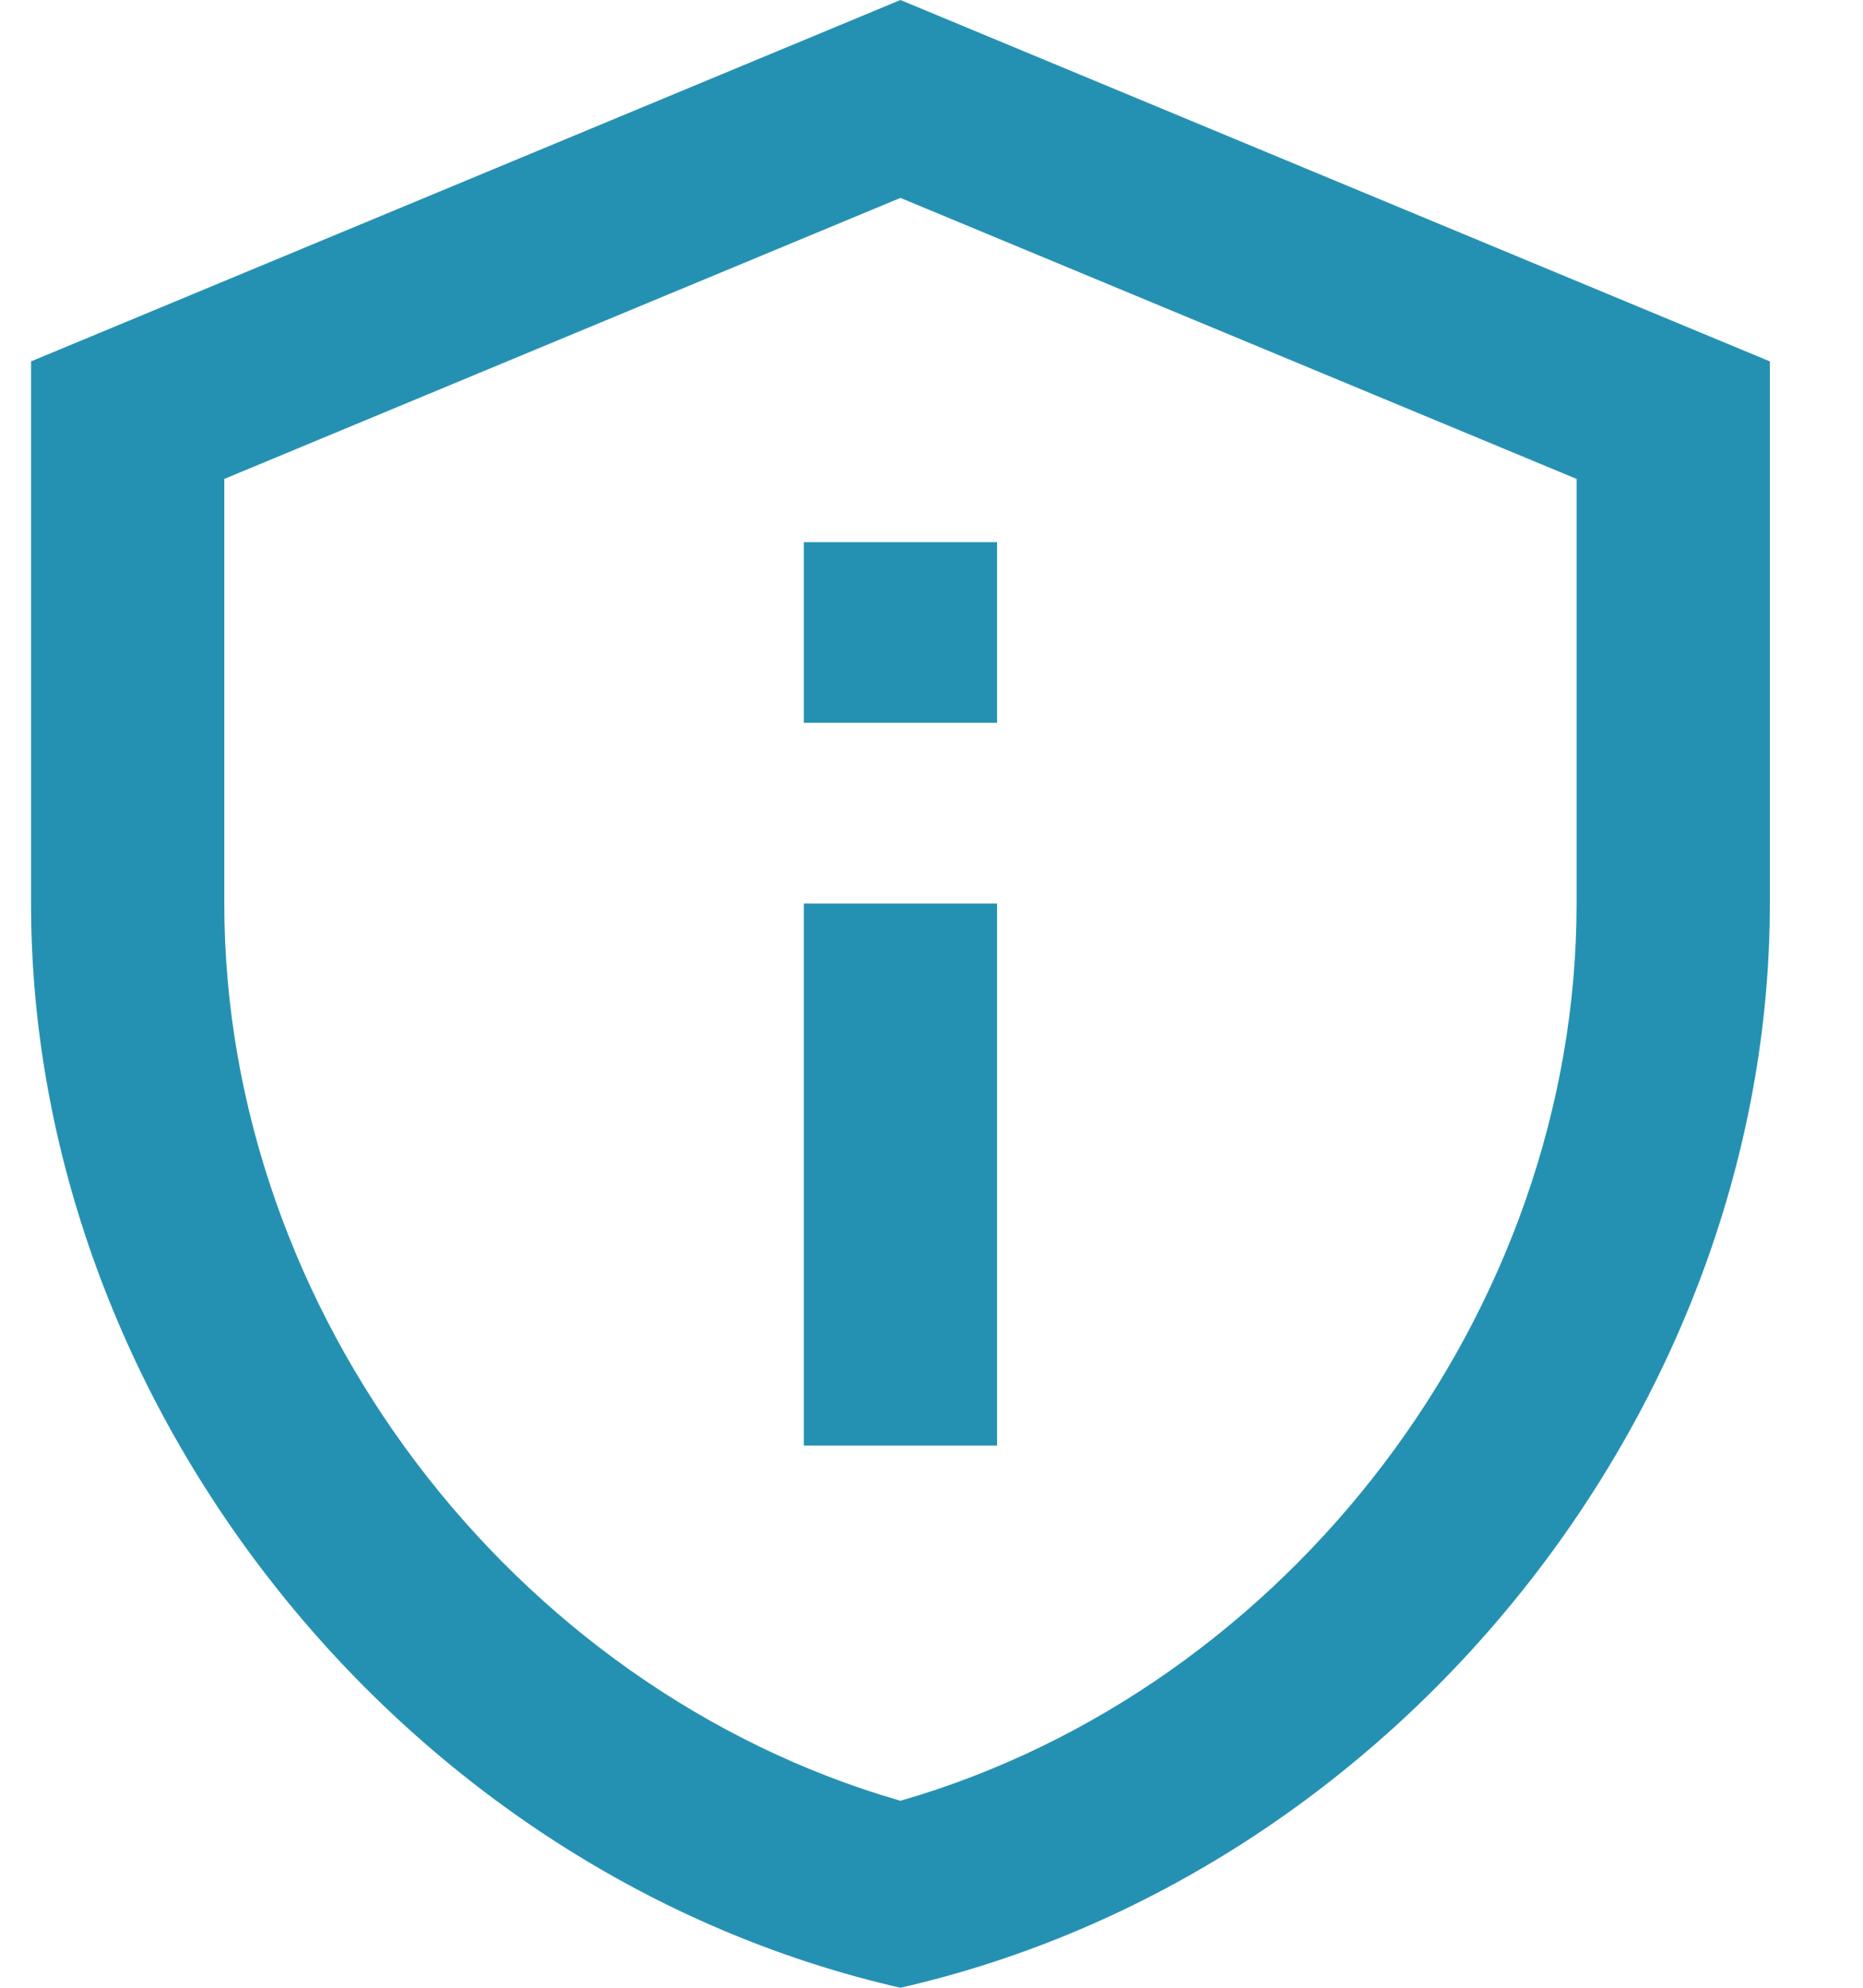 <svg width="15" height="16" viewBox="0 0 15 16" fill="none" xmlns="http://www.w3.org/2000/svg">
<path d="M7.25 1.593L12.694 3.855V7.273C12.694 10.56 10.377 13.593 7.25 14.495C4.123 13.593 1.806 10.56 1.806 7.273V3.855L7.25 1.593ZM7.25 0L0.25 2.909V7.273C0.25 11.309 3.237 15.084 7.25 16C11.263 15.084 14.25 11.309 14.25 7.273V2.909L7.25 0ZM6.472 4.364H8.028V5.818H6.472V4.364ZM6.472 7.273H8.028V11.636H6.472V7.273Z" fill="#2591B2"/>
</svg>
